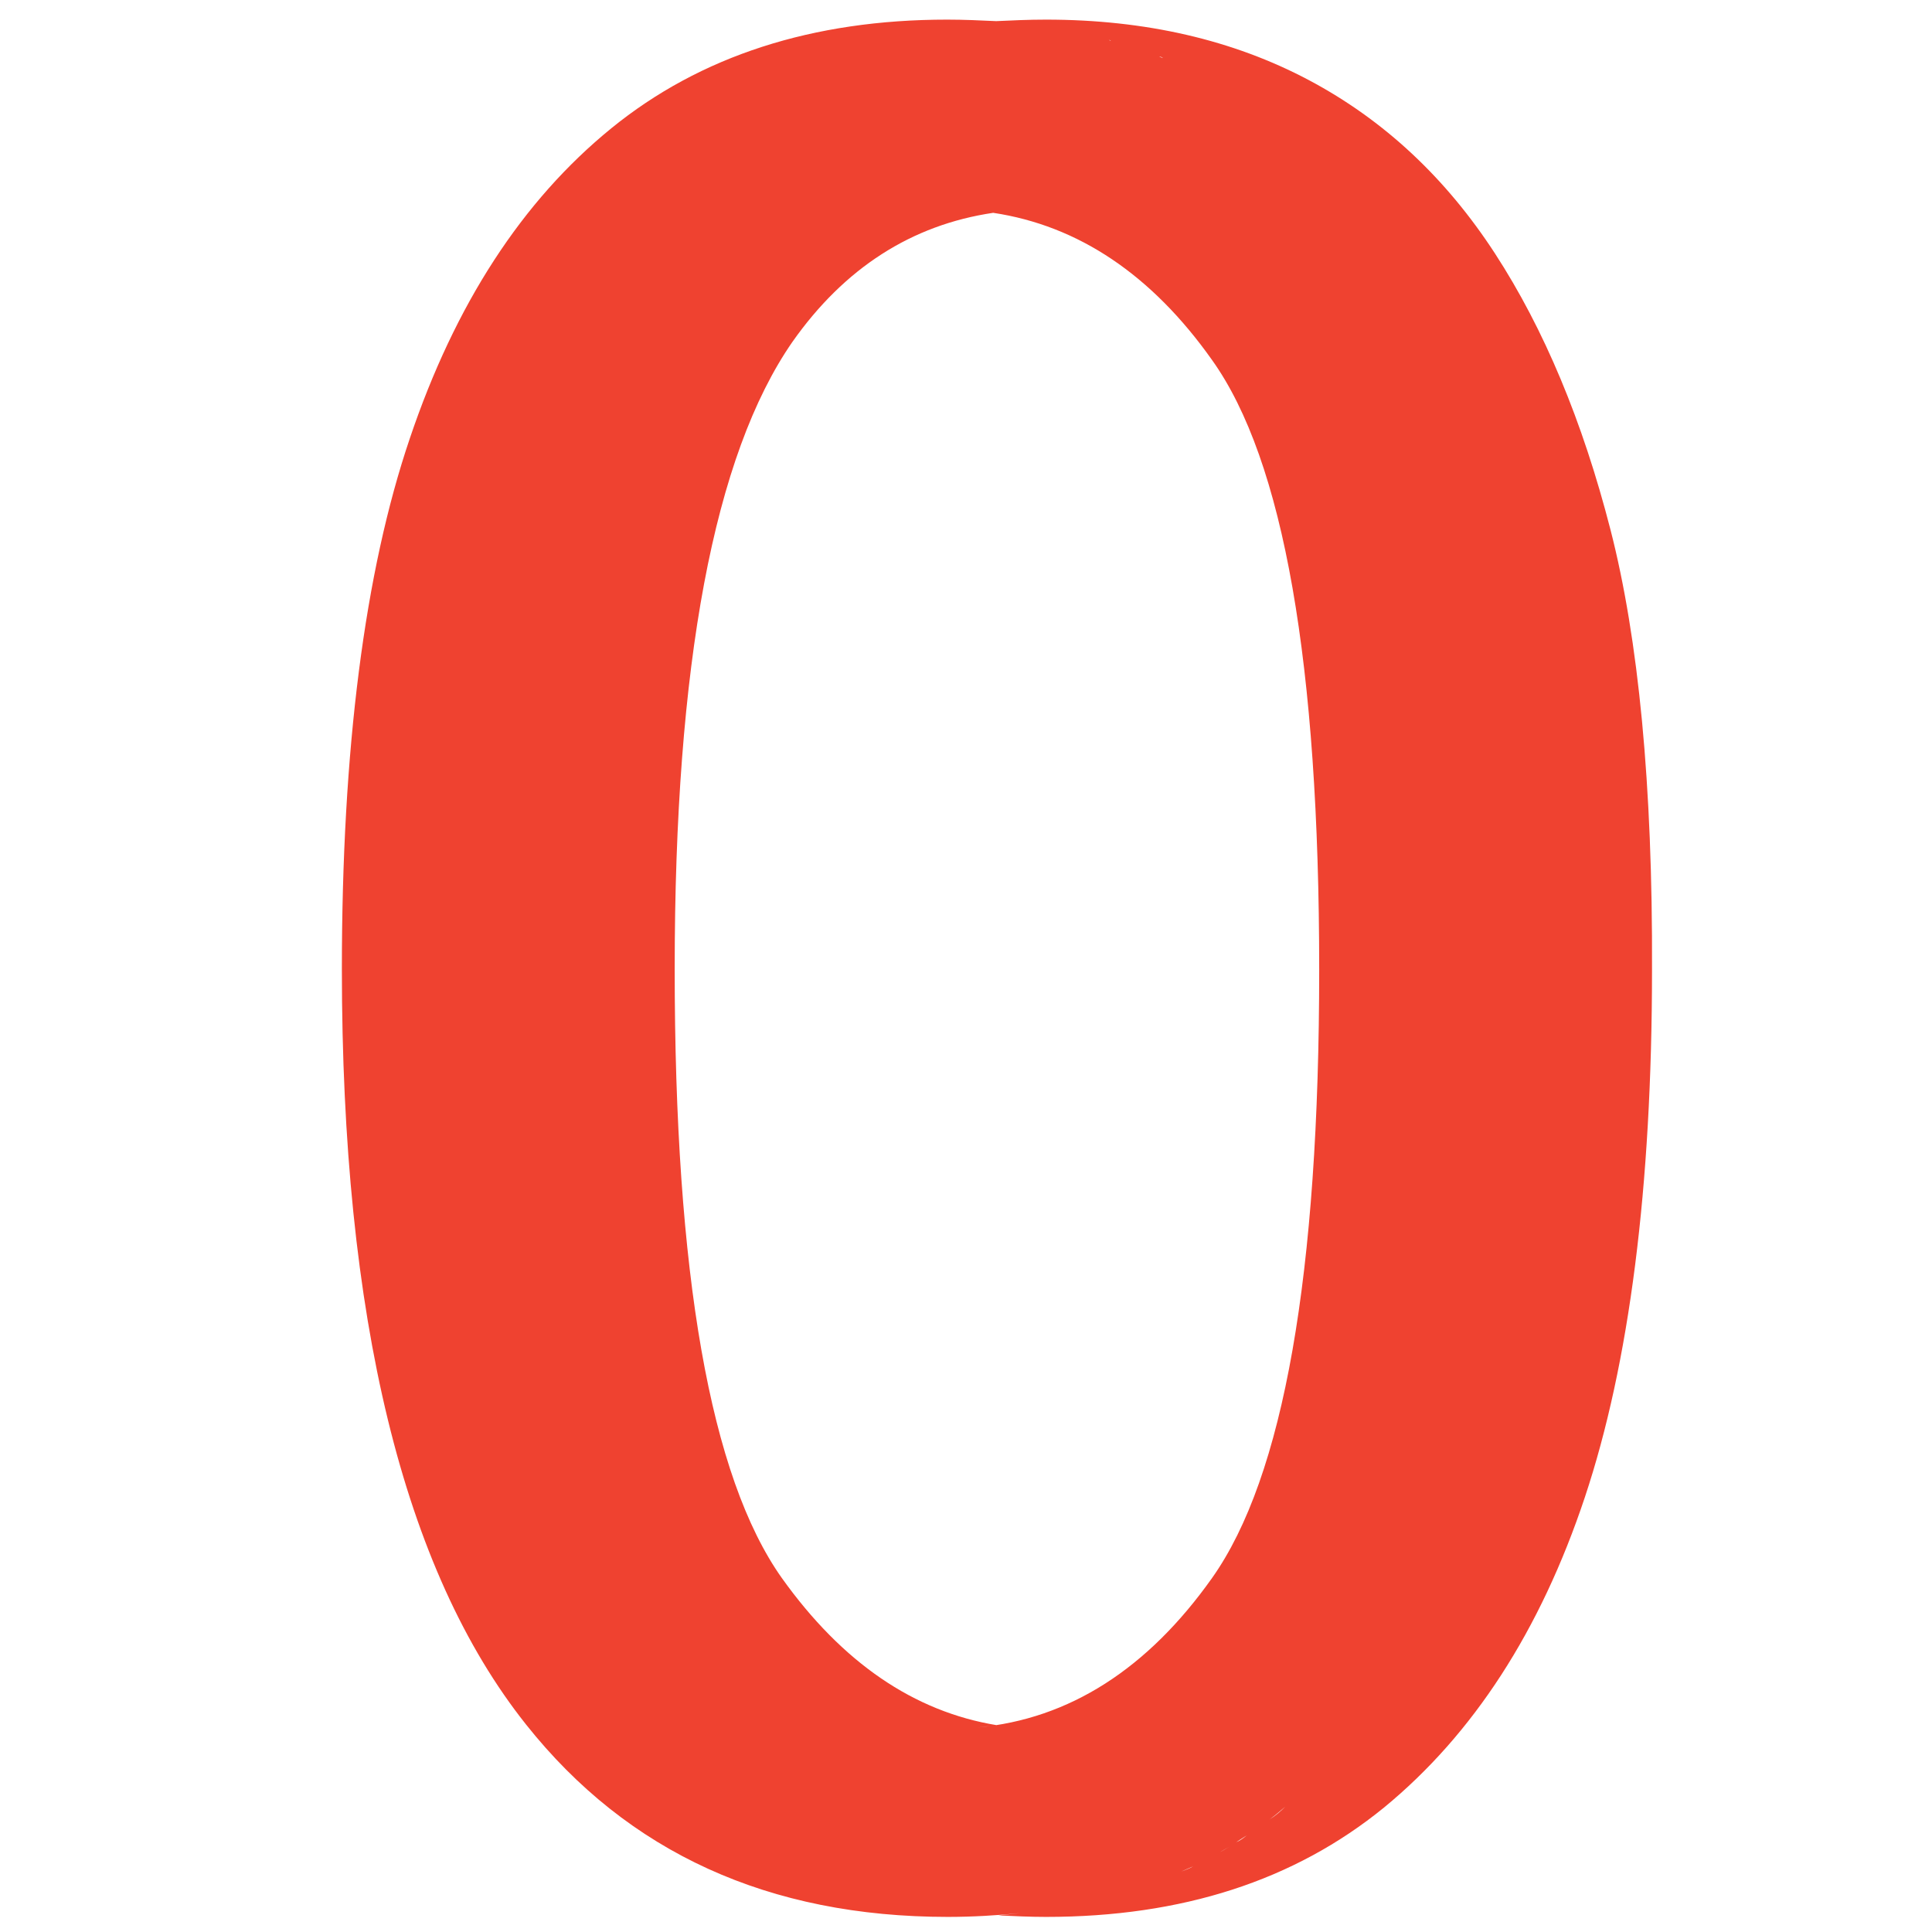 <?xml version="1.0" encoding="utf-8"?>
<!-- Generator: Adobe Illustrator 22.1.0, SVG Export Plug-In . SVG Version: 6.00 Build 0)  -->
<svg version="1.1" id="Layer_1" xmlns="http://www.w3.org/2000/svg" xmlns:xlink="http://www.w3.org/1999/xlink" x="0px" y="0px"
	 viewBox="0 0 256 256" style="enable-background:new 0 0 256 256;" xml:space="preserve">
<path style="fill:#EF4230;" d="M213.4,70.2c-3.7-14.4-8.8-26.6-15.3-36.6c-6.5-10-14.7-17.7-24.7-23c-10-5.3-21.6-8-34.8-8
	c-2.3,0-4.5,0.1-6.6,0.2c0,0,0,0,0,0c-2.1-0.1-4.3-0.2-6.5-0.2C107.7,2.6,92.8,7.4,81,17c-11.8,9.6-20.7,23.3-26.7,41.1
	c-6,17.7-9,41.2-9,70.3c0,46.2,8.1,79.6,24.4,100.1c13.5,17,32.2,25.5,55.9,25.5c3.3,0,6.5-0.2,9.6-0.5c-1,0.1-1.9,0.2-2.9,0.3
	c2.1,0.1,4.2,0.2,6.3,0.2c18,0,32.9-4.8,44.8-14.5c11.8-9.7,20.7-23.4,26.6-41.1c5.9-17.7,8.9-41.1,8.9-69.9
	C219,104,217.1,84.6,213.4,70.2z M129.5,228.9c0.9-0.1,1.8-0.2,2.6-0.3c-11-1.8-20.5-8.3-28.5-19.5c-9.5-13.4-14.2-40.3-14.2-80.7
	c0-40.4,5.2-68.1,15.6-83.1c6.9-9.8,15.8-15.5,26.6-17.1c11.3,1.7,21,8.2,29,19.5c9.5,13.3,14.2,40.3,14.2,80.8
	c0,40.3-4.7,67.2-14.2,80.6C152.1,221.1,141.7,227.8,129.5,228.9z M160.5,246c-0.5,0.3-1,0.5-1.4,0.7
	C159.5,246.5,160,246.3,160.5,246z M158.1,247.3c-0.5,0.3-1.1,0.5-1.6,0.7C157,247.8,157.6,247.5,158.1,247.3z M155.6,248.4
	c-0.8,0.3-1.6,0.7-2.5,1C154,249.1,154.8,248.7,155.6,248.4z M157,8.9c0.2,0.1,0.3,0.2,0.5,0.2C157.3,9.1,157.2,9,157,8.9z
	 M154.1,7.7c-0.2-0.1-0.3-0.1-0.5-0.2C153.8,7.5,154,7.6,154.1,7.7z M147.2,5.4c-0.1,0-0.2-0.1-0.3-0.1C147,5.3,147.1,5.3,147.2,5.4
	z M143.5,4.4c-0.1,0-0.1,0-0.2,0C143.4,4.4,143.5,4.4,143.5,4.4z M136,3.2C136,3.2,136,3.2,136,3.2C136,3.2,136,3.2,136,3.2z
	 M131.7,28.1c-0.8-0.1-1.7-0.2-2.5-0.3C130,27.9,130.8,28,131.7,28.1z M128.4,27.7c-0.3,0-0.6,0-0.9-0.1
	C127.7,27.7,128,27.7,128.4,27.7z M128.7,229c-0.3,0-0.6,0-1,0.1C128,229.1,128.4,229,128.7,229z M138.2,253.1
	c-0.6,0.1-1.1,0.1-1.7,0.2C137,253.3,137.6,253.2,138.2,253.1z M152.5,249.6c-0.7,0.2-1.3,0.5-2,0.7
	C151.2,250.1,151.9,249.8,152.5,249.6z M149.4,250.6c-0.5,0.2-1,0.3-1.6,0.5C148.4,251,148.9,250.8,149.4,250.6z M146.7,251.4
	c-0.5,0.1-1,0.3-1.5,0.4C145.7,251.7,146.2,251.6,146.7,251.4z M143.9,252.1c-0.5,0.1-1,0.2-1.5,0.3
	C142.9,252.3,143.4,252.2,143.9,252.1z M141,252.7c-0.5,0.1-1,0.2-1.6,0.3C140,252.9,140.5,252.8,141,252.7z M168.2,241.1
	c0.7-0.5,1.4-1.1,2.1-1.7C169.7,240,169,240.6,168.2,241.1z M161.5,245.5c0.5-0.3,0.9-0.5,1.4-0.8
	C162.4,245,161.9,245.3,161.5,245.5z M163.8,244.1c0.5-0.3,0.9-0.6,1.4-0.9C164.7,243.6,164.3,243.9,163.8,244.1z M166.1,242.7
	c0.5-0.3,1-0.7,1.5-1C167,242,166.6,242.3,166.1,242.7z"/>
</svg>
